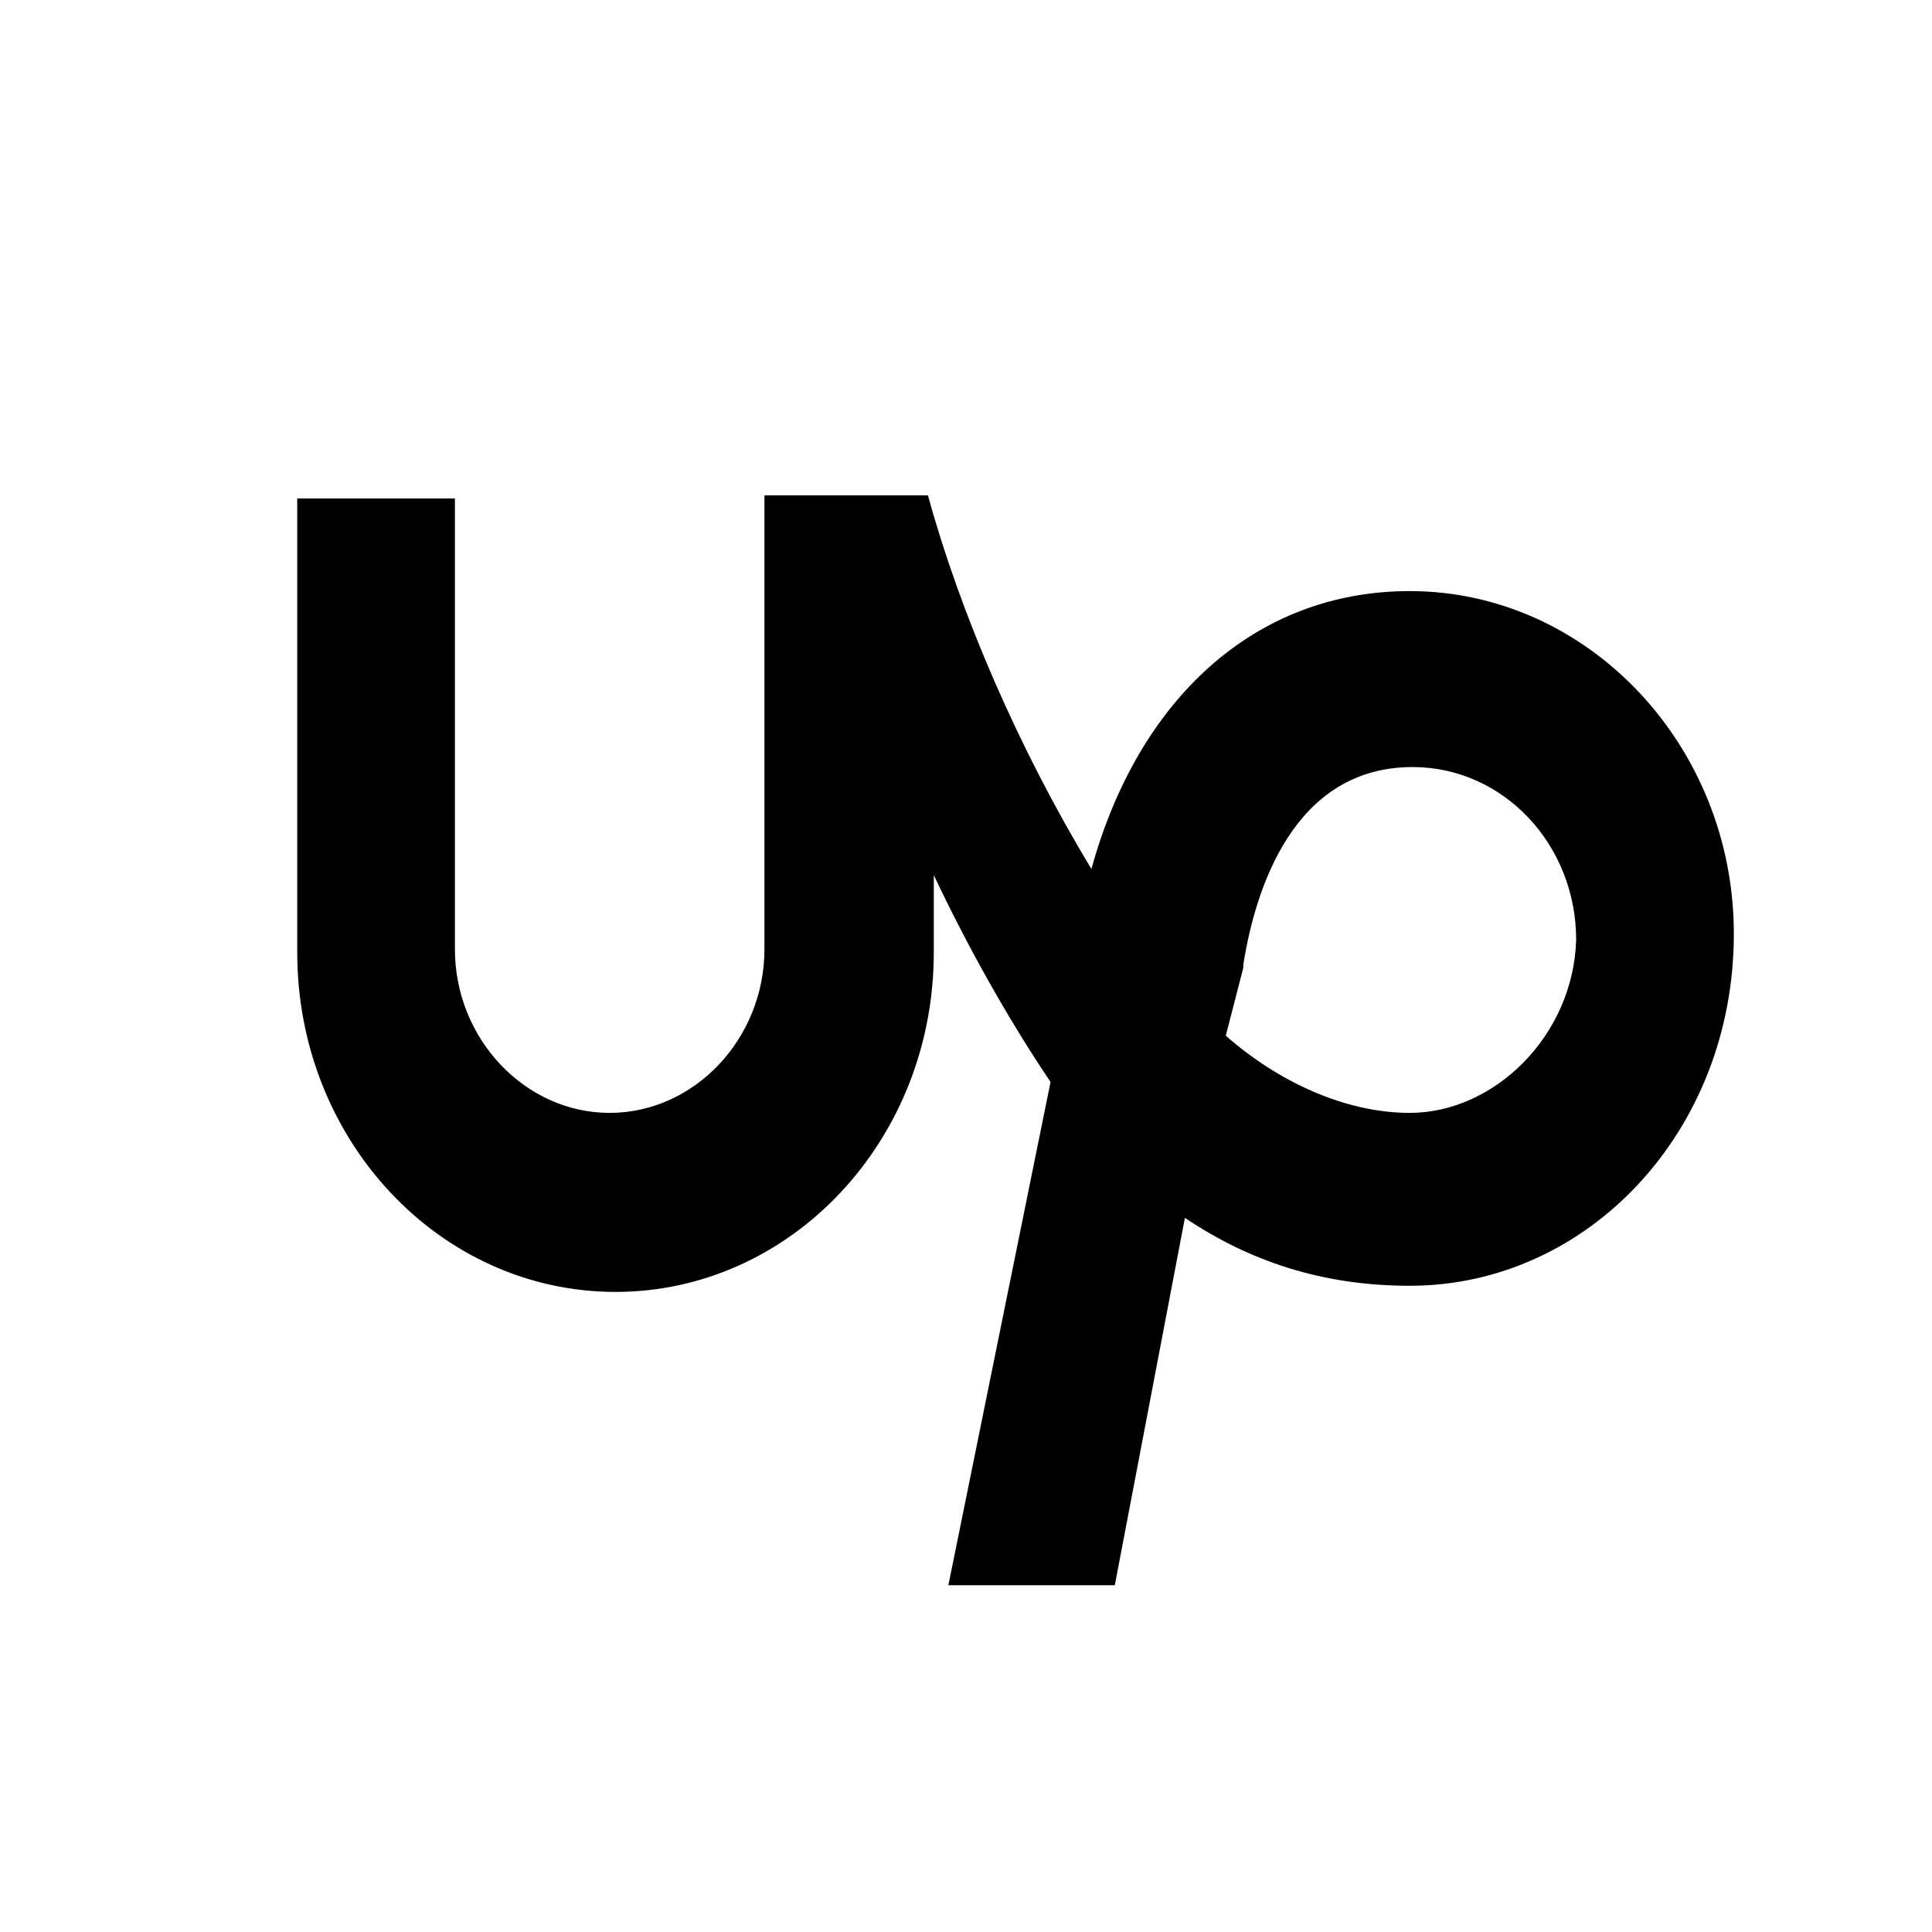 <svg width="39" height="39" viewBox="0 0 39 39" fill="none" xmlns="http://www.w3.org/2000/svg">
<path d="M28.457 11.932C25.333 11.932 22.976 14.113 22.032 17.541C20.559 15.111 19.38 12.368 18.732 10H15.431V19.162C15.431 20.969 14.016 22.465 12.307 22.465C10.598 22.465 9.183 20.969 9.183 19.162V10.062H6V19.224C6 23.026 8.888 26.079 12.425 26.079C15.961 26.079 18.85 23.026 18.85 19.224V17.666C19.498 19.037 20.323 20.533 21.207 21.841L19.144 32H22.504L23.919 24.584C25.215 25.456 26.689 25.955 28.457 25.955C32.053 25.955 35 22.838 35 18.85C35 15.048 32.053 11.932 28.457 11.932ZM28.457 22.465C27.161 22.465 25.805 21.841 24.744 20.907L25.098 19.535V19.473C25.333 17.977 26.1 15.484 28.516 15.484C30.343 15.484 31.817 17.043 31.817 18.974C31.758 20.907 30.167 22.465 28.457 22.465Z" fill="black"/>
</svg>
